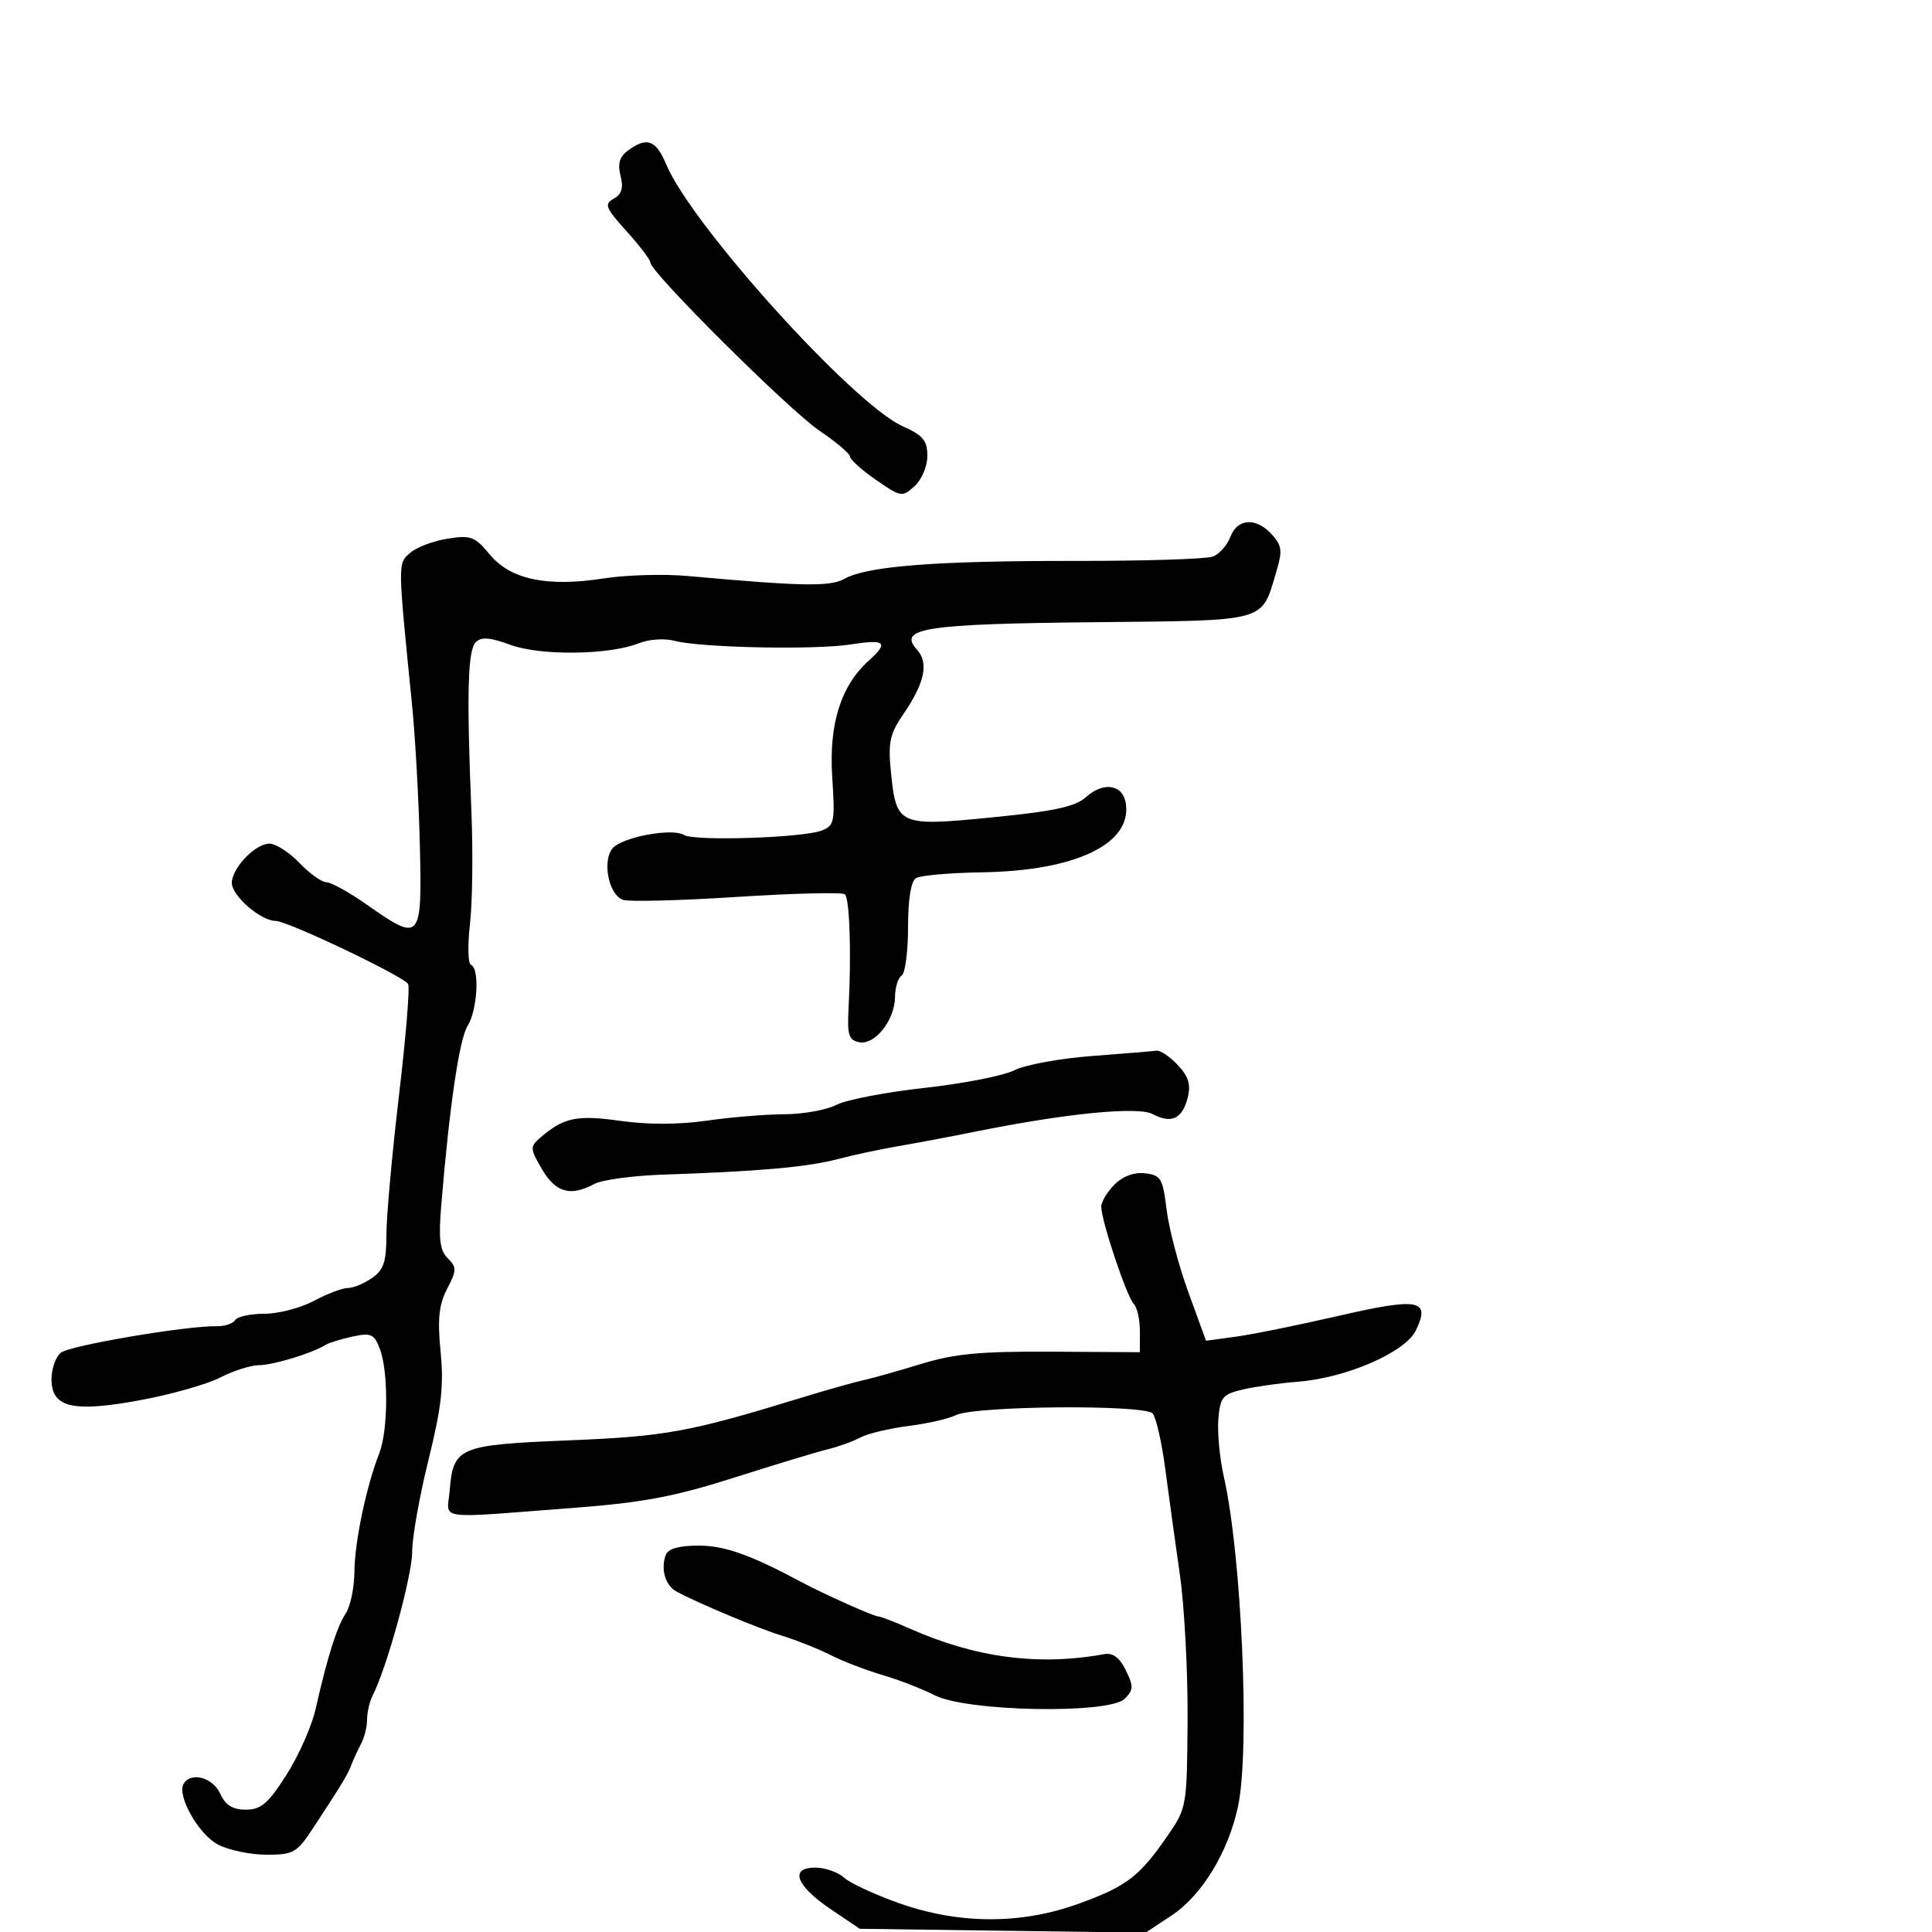 <svg xmlns="http://www.w3.org/2000/svg" width="300" height="300" viewBox="0 0 300 300" version="1.1">
	<path d="M 97.544 23.344 C 96.203 24.325, 95.882 25.394, 96.358 27.291 C 96.833 29.183, 96.545 30.155, 95.302 30.851 C 93.785 31.700, 94.009 32.267, 97.297 35.906 C 99.333 38.161, 101 40.354, 101 40.779 C 101 42.275, 122.556 63.714, 127.250 66.886 C 129.863 68.652, 132 70.463, 132 70.912 C 132 71.361, 133.805 72.979, 136.012 74.508 C 139.896 77.200, 140.087 77.231, 142.012 75.489 C 143.124 74.483, 144 72.414, 144 70.796 C 144 68.405, 143.333 67.603, 140.162 66.184 C 132.488 62.748, 107.380 34.941, 103.442 25.515 C 101.864 21.739, 100.450 21.219, 97.544 23.344 M 191.052 83.364 C 190.558 84.664, 189.336 86.041, 188.336 86.424 C 187.337 86.808, 177.740 87.111, 167.010 87.098 C 145.431 87.073, 134.690 87.899, 131.178 89.855 C 128.885 91.131, 124.710 91.060, 106.786 89.440 C 103.093 89.106, 97.221 89.276, 93.737 89.819 C 84.954 91.186, 79.266 89.991, 76.055 86.105 C 73.748 83.313, 73.112 83.074, 69.500 83.642 C 67.300 83.988, 64.685 84.979, 63.689 85.845 C 61.750 87.532, 61.745 87.108, 63.988 109.500 C 64.484 114.450, 65.027 124.238, 65.195 131.251 C 65.550 146.098, 65.325 146.352, 57 140.500 C 54.261 138.575, 51.425 137, 50.697 137 C 49.970 137, 48.081 135.650, 46.500 134 C 44.919 132.350, 42.828 131, 41.852 131 C 39.633 131, 36 134.797, 36 137.116 C 36 139.104, 40.508 143, 42.808 143 C 44.637 143, 62.610 151.560, 63.373 152.795 C 63.664 153.266, 63.027 161.042, 61.956 170.076 C 60.885 179.109, 60.007 188.837, 60.005 191.693 C 60.001 195.923, 59.588 197.175, 57.777 198.443 C 56.555 199.299, 54.861 200, 54.013 200 C 53.164 200, 50.791 200.900, 48.739 202 C 46.686 203.100, 43.232 204, 41.063 204 C 38.893 204, 36.844 204.443, 36.509 204.985 C 36.175 205.526, 34.911 205.952, 33.700 205.931 C 28.941 205.847, 10.786 208.932, 9.434 210.055 C 8.645 210.709, 8 212.551, 8 214.147 C 8 218.591, 11.279 219.364, 21.834 217.408 C 26.600 216.525, 32.164 214.947, 34.198 213.901 C 36.232 212.856, 38.932 211.993, 40.198 211.985 C 42.420 211.970, 48.445 210.143, 50.500 208.860 C 51.050 208.516, 52.960 207.922, 54.745 207.539 C 57.626 206.921, 58.103 207.139, 58.995 209.487 C 60.334 213.008, 60.274 222.176, 58.889 225.685 C 56.892 230.746, 55.072 239.408, 55.036 244.027 C 55.016 246.518, 54.410 249.443, 53.690 250.527 C 52.310 252.604, 50.838 257.275, 49.011 265.366 C 48.407 268.043, 46.363 272.655, 44.469 275.616 C 41.623 280.064, 40.529 281, 38.173 281 C 36.101 281, 35.009 280.316, 34.182 278.500 C 33.047 276.009, 29.681 275.090, 28.527 276.956 C 27.402 278.777, 30.834 284.863, 33.872 286.434 C 35.538 287.295, 38.926 288, 41.402 288 C 45.597 288, 46.095 287.709, 48.702 283.734 C 53.216 276.850, 53.981 275.583, 54.579 274 C 54.891 273.175, 55.563 271.719, 56.073 270.764 C 56.583 269.809, 57 268.115, 57 267 C 57 265.885, 57.398 264.191, 57.884 263.236 C 60.082 258.922, 64 244.665, 64 240.982 C 64 238.742, 65.139 232.318, 66.531 226.705 C 68.548 218.570, 68.931 215.165, 68.418 209.918 C 67.918 204.801, 68.143 202.625, 69.429 200.138 C 70.927 197.240, 70.936 196.793, 69.523 195.380 C 68.296 194.153, 68.081 192.399, 68.516 187.160 C 69.803 171.666, 71.319 161.358, 72.615 159.285 C 74.140 156.846, 74.501 150.361, 73.140 149.833 C 72.667 149.650, 72.593 146.800, 72.976 143.500 C 73.359 140.200, 73.459 132.325, 73.199 126 C 72.448 107.760, 72.621 100.979, 73.868 99.732 C 74.741 98.859, 76.056 98.956, 79.261 100.133 C 83.956 101.856, 94.644 101.716, 99.231 99.872 C 100.752 99.260, 103.188 99.097, 104.731 99.505 C 108.810 100.582, 126.597 100.943, 132.172 100.062 C 137.494 99.221, 138.052 99.741, 134.890 102.595 C 130.561 106.504, 128.700 112.426, 129.226 120.620 C 129.675 127.622, 129.558 128.218, 127.577 128.971 C 124.589 130.107, 107.772 130.645, 106.213 129.654 C 104.594 128.625, 97.743 129.736, 95.474 131.395 C 93.400 132.912, 94.282 138.787, 96.723 139.724 C 97.568 140.048, 105.513 139.846, 114.379 139.276 C 123.246 138.705, 130.814 138.522, 131.197 138.869 C 131.936 139.538, 132.217 148.191, 131.769 156.479 C 131.541 160.708, 131.789 161.515, 133.416 161.835 C 135.854 162.313, 138.948 158.404, 138.978 154.809 C 138.990 153.329, 139.450 151.840, 140 151.500 C 140.550 151.160, 141 147.785, 141 144 C 141 139.618, 141.449 136.841, 142.235 136.355 C 142.914 135.935, 147.527 135.528, 152.485 135.451 C 166.991 135.226, 175.718 131.072, 174.827 124.818 C 174.401 121.825, 171.393 121.307, 168.661 123.755 C 166.976 125.264, 163.772 125.960, 154.107 126.917 C 139.545 128.358, 139.177 128.194, 138.346 119.908 C 137.883 115.294, 138.160 113.980, 140.231 110.957 C 143.598 106.044, 144.258 102.942, 142.379 100.866 C 139.371 97.542, 143.578 96.887, 169.685 96.618 C 197.166 96.334, 195.809 96.707, 198.186 88.772 C 199.157 85.533, 199.061 84.725, 197.502 83.003 C 195.061 80.305, 192.153 80.467, 191.052 83.364 M 169.500 163.982 C 164.550 164.356, 159.150 165.351, 157.500 166.193 C 155.850 167.035, 149.585 168.265, 143.577 168.926 C 137.569 169.587, 131.404 170.774, 129.876 171.564 C 128.349 172.354, 124.714 173.009, 121.800 173.020 C 118.885 173.031, 113.462 173.479, 109.750 174.016 C 105.450 174.638, 100.582 174.649, 96.337 174.048 C 89.549 173.087, 87.489 173.526, 83.832 176.710 C 82.280 178.061, 82.304 178.401, 84.180 181.581 C 86.317 185.202, 88.578 185.831, 92.298 183.840 C 93.490 183.203, 98.298 182.552, 102.983 182.395 C 117.761 181.899, 125.359 181.227, 130 180.005 C 132.475 179.353, 136.750 178.438, 139.500 177.971 C 142.250 177.504, 147.650 176.486, 151.500 175.709 C 165.572 172.871, 176.711 171.775, 179.008 173.004 C 181.880 174.541, 183.600 173.730, 184.423 170.450 C 184.937 168.401, 184.560 167.160, 182.877 165.370 C 181.653 164.066, 180.167 163.068, 179.576 163.151 C 178.984 163.234, 174.450 163.608, 169.500 163.982 M 173.061 183.939 C 171.927 185.073, 171 186.616, 171 187.370 C 171 189.516, 174.956 201.356, 176.033 202.433 C 176.565 202.965, 177 204.878, 177 206.684 L 177 209.968 163.250 209.889 C 152.197 209.826, 148.225 210.201, 143 211.803 C 139.425 212.899, 135.375 214.038, 134 214.334 C 132.625 214.631, 128.350 215.840, 124.500 217.020 C 107.015 222.382, 103.424 223.040, 88.276 223.661 C 71.164 224.363, 70.373 224.699, 69.823 231.500 C 69.449 236.127, 67.127 235.819, 89.500 234.106 C 99.849 233.314, 104.845 232.364, 114 229.447 C 120.325 227.432, 126.861 225.452, 128.524 225.048 C 130.186 224.644, 132.471 223.818, 133.601 223.214 C 134.730 222.609, 138.094 221.804, 141.077 221.423 C 144.060 221.043, 147.350 220.293, 148.389 219.757 C 151.235 218.286, 177.803 218.057, 178.994 219.493 C 179.526 220.134, 180.402 223.998, 180.940 228.079 C 181.478 232.161, 182.499 239.550, 183.209 244.500 C 183.919 249.450, 184.458 259.617, 184.406 267.093 C 184.314 280.535, 184.279 280.734, 181.273 285.093 C 176.930 291.389, 174.945 292.905, 167.511 295.603 C 158.578 298.846, 148.954 298.824, 139.645 295.539 C 135.875 294.208, 132.014 292.418, 131.066 291.560 C 130.118 290.702, 128.107 290, 126.598 290 C 122.545 290, 123.592 292.810, 129.007 296.467 L 133.500 299.500 155.692 299.803 L 177.883 300.105 181.924 297.432 C 186.629 294.318, 190.726 287.593, 192.240 280.500 C 194.112 271.724, 192.817 241.558, 190.042 229.332 C 189.397 226.490, 189.011 222.456, 189.185 220.368 C 189.469 216.942, 189.842 216.491, 193 215.757 C 194.925 215.309, 198.750 214.769, 201.500 214.557 C 209.012 213.979, 218.211 209.989, 219.852 206.597 C 222.176 201.794, 220.350 201.450, 207.815 204.334 C 201.592 205.766, 194.423 207.219, 191.885 207.562 L 187.271 208.186 184.539 200.695 C 183.036 196.575, 181.512 190.795, 181.153 187.852 C 180.559 182.980, 180.259 182.472, 177.811 182.189 C 176.110 181.993, 174.364 182.636, 173.061 183.939 M 103.384 241.442 C 102.562 243.585, 103.301 246.177, 105 247.105 C 108.313 248.914, 117.735 252.861, 121.500 254.016 C 123.700 254.691, 127.075 256.039, 129 257.010 C 130.925 257.982, 134.525 259.366, 137 260.086 C 139.475 260.806, 143.140 262.227, 145.144 263.244 C 150.167 265.791, 172.235 266.193, 174.647 263.782 C 176.016 262.413, 176.037 261.856, 174.814 259.358 C 173.845 257.379, 172.813 256.610, 171.457 256.856 C 161.264 258.710, 151.482 257.423, 141.261 252.883 C 138.929 251.847, 136.729 251, 136.370 251 C 135.691 251, 127.961 247.544, 124.500 245.692 C 116.517 241.421, 112.516 240, 108.474 240 C 105.445 240, 103.753 240.479, 103.384 241.442" stroke="none" fill="black" fill-rule="evenodd"/>
</svg>